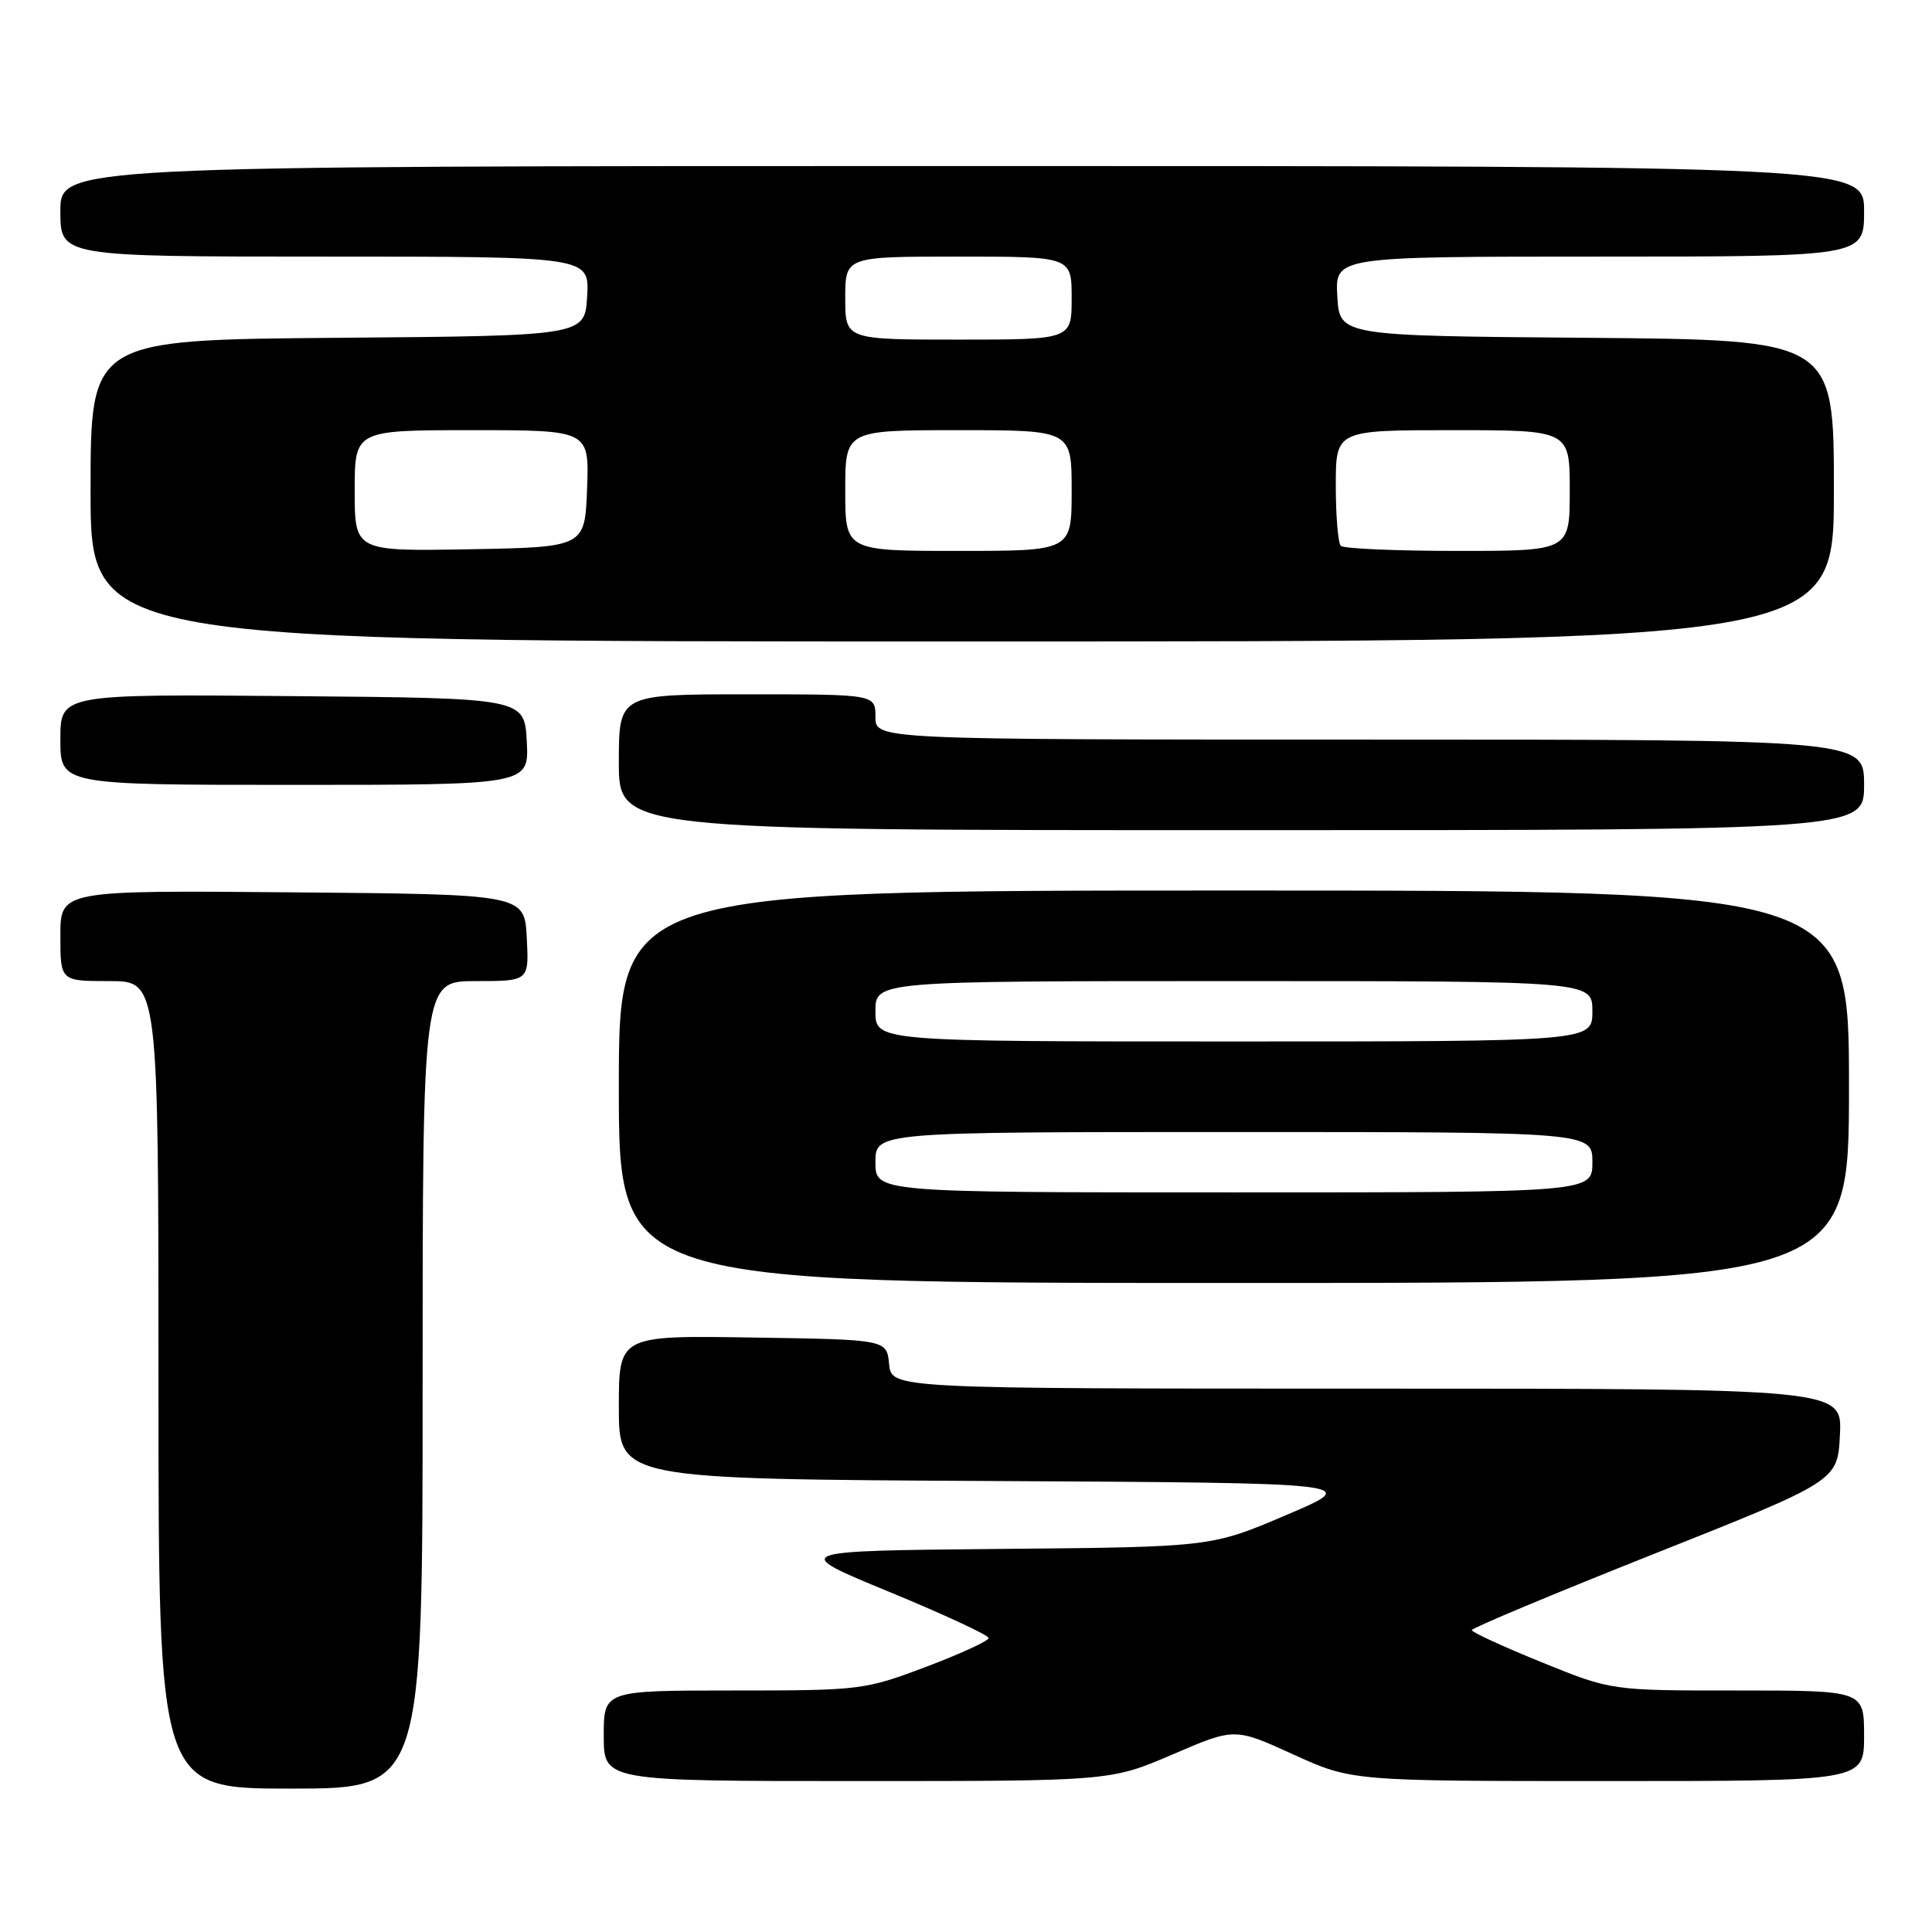 <?xml version="1.0" encoding="UTF-8" standalone="no"?>
<!DOCTYPE svg PUBLIC "-//W3C//DTD SVG 1.1//EN" "http://www.w3.org/Graphics/SVG/1.1/DTD/svg11.dtd" >
<svg xmlns="http://www.w3.org/2000/svg" xmlns:xlink="http://www.w3.org/1999/xlink" version="1.1" viewBox="0 0 256 256">
 <g >
 <path fill="currentColor"
d=" M 56.00 183.50 C 56.00 130.00 56.00 130.00 63.05 130.00 C 70.10 130.00 70.10 130.00 69.80 124.25 C 69.50 118.50 69.50 118.50 38.75 118.24 C 8.00 117.97 8.00 117.97 8.00 123.99 C 8.00 130.00 8.00 130.00 14.50 130.00 C 21.00 130.00 21.00 130.00 21.00 183.50 C 21.00 237.00 21.00 237.00 38.50 237.00 C 56.00 237.00 56.00 237.00 56.00 183.50 Z  M 155.38 232.47 C 163.60 228.93 163.60 228.93 171.36 232.47 C 179.11 236.00 179.11 236.00 213.06 236.00 C 247.00 236.00 247.00 236.00 247.00 230.00 C 247.00 224.00 247.00 224.00 230.25 224.00 C 213.50 224.01 213.50 224.01 204.26 220.25 C 199.18 218.19 195.03 216.28 195.02 216.00 C 195.02 215.72 205.93 211.16 219.26 205.86 C 243.50 196.23 243.50 196.23 243.80 190.11 C 244.10 184.00 244.10 184.00 181.11 184.00 C 118.13 184.00 118.13 184.00 117.81 180.75 C 117.50 177.50 117.50 177.50 99.75 177.23 C 82.00 176.95 82.00 176.95 82.00 186.47 C 82.00 195.98 82.00 195.98 131.21 196.24 C 180.43 196.50 180.43 196.50 170.46 200.74 C 160.50 204.99 160.50 204.99 132.58 205.24 C 104.66 205.50 104.66 205.50 117.83 210.93 C 125.07 213.92 131.00 216.67 131.00 217.05 C 131.00 217.43 127.26 219.14 122.70 220.87 C 114.57 223.93 114.04 224.00 97.20 224.00 C 80.00 224.00 80.00 224.00 80.00 230.00 C 80.00 236.00 80.00 236.00 113.58 236.00 C 147.15 236.00 147.15 236.00 155.38 232.47 Z  M 245.00 144.00 C 245.00 118.00 245.00 118.00 163.50 118.00 C 82.00 118.00 82.00 118.00 82.00 144.00 C 82.00 170.00 82.00 170.00 163.50 170.00 C 245.00 170.00 245.00 170.00 245.00 144.00 Z  M 247.00 104.00 C 247.00 98.00 247.00 98.00 181.50 98.00 C 116.00 98.00 116.00 98.00 116.00 95.00 C 116.00 92.00 116.00 92.00 99.00 92.00 C 82.00 92.00 82.00 92.00 82.00 101.00 C 82.00 110.00 82.00 110.00 164.50 110.00 C 247.00 110.00 247.00 110.00 247.00 104.00 Z  M 69.80 98.25 C 69.50 92.50 69.50 92.50 38.75 92.24 C 8.00 91.97 8.00 91.97 8.00 97.99 C 8.00 104.00 8.00 104.00 39.05 104.00 C 70.10 104.00 70.10 104.00 69.80 98.25 Z  M 243.00 65.01 C 243.00 45.03 243.00 45.03 210.25 44.76 C 177.50 44.50 177.50 44.50 177.20 39.25 C 176.90 34.00 176.90 34.00 211.95 34.00 C 247.00 34.00 247.00 34.00 247.00 28.00 C 247.00 22.00 247.00 22.00 127.50 22.00 C 8.00 22.00 8.00 22.00 8.00 28.00 C 8.00 34.00 8.00 34.00 43.05 34.00 C 78.10 34.00 78.10 34.00 77.80 39.25 C 77.50 44.50 77.50 44.50 44.75 44.76 C 12.00 45.03 12.00 45.03 12.00 65.01 C 12.00 85.00 12.00 85.00 127.50 85.00 C 243.00 85.00 243.00 85.00 243.00 65.01 Z  M 116.00 154.00 C 116.00 150.00 116.00 150.00 163.50 150.00 C 211.00 150.00 211.00 150.00 211.00 154.00 C 211.00 158.00 211.00 158.00 163.50 158.00 C 116.00 158.00 116.00 158.00 116.00 154.00 Z  M 116.00 134.00 C 116.00 130.00 116.00 130.00 163.50 130.00 C 211.00 130.00 211.00 130.00 211.00 134.00 C 211.00 138.00 211.00 138.00 163.50 138.00 C 116.00 138.00 116.00 138.00 116.00 134.00 Z  M 47.00 65.03 C 47.00 57.00 47.00 57.00 62.54 57.00 C 78.08 57.00 78.08 57.00 77.79 64.75 C 77.50 72.50 77.50 72.50 62.25 72.78 C 47.00 73.05 47.00 73.05 47.00 65.03 Z  M 112.00 65.00 C 112.00 57.00 112.00 57.00 127.00 57.00 C 142.00 57.00 142.00 57.00 142.00 65.00 C 142.00 73.00 142.00 73.00 127.00 73.00 C 112.00 73.00 112.00 73.00 112.00 65.00 Z  M 177.67 72.33 C 177.30 71.97 177.00 68.37 177.00 64.33 C 177.00 57.00 177.00 57.00 192.50 57.00 C 208.00 57.00 208.00 57.00 208.00 65.00 C 208.00 73.00 208.00 73.00 193.17 73.00 C 185.01 73.00 178.03 72.70 177.67 72.33 Z  M 112.00 39.50 C 112.00 34.00 112.00 34.00 127.00 34.00 C 142.00 34.00 142.00 34.00 142.00 39.50 C 142.00 45.00 142.00 45.00 127.00 45.00 C 112.00 45.00 112.00 45.00 112.00 39.50 Z "/>
</g>
</svg>